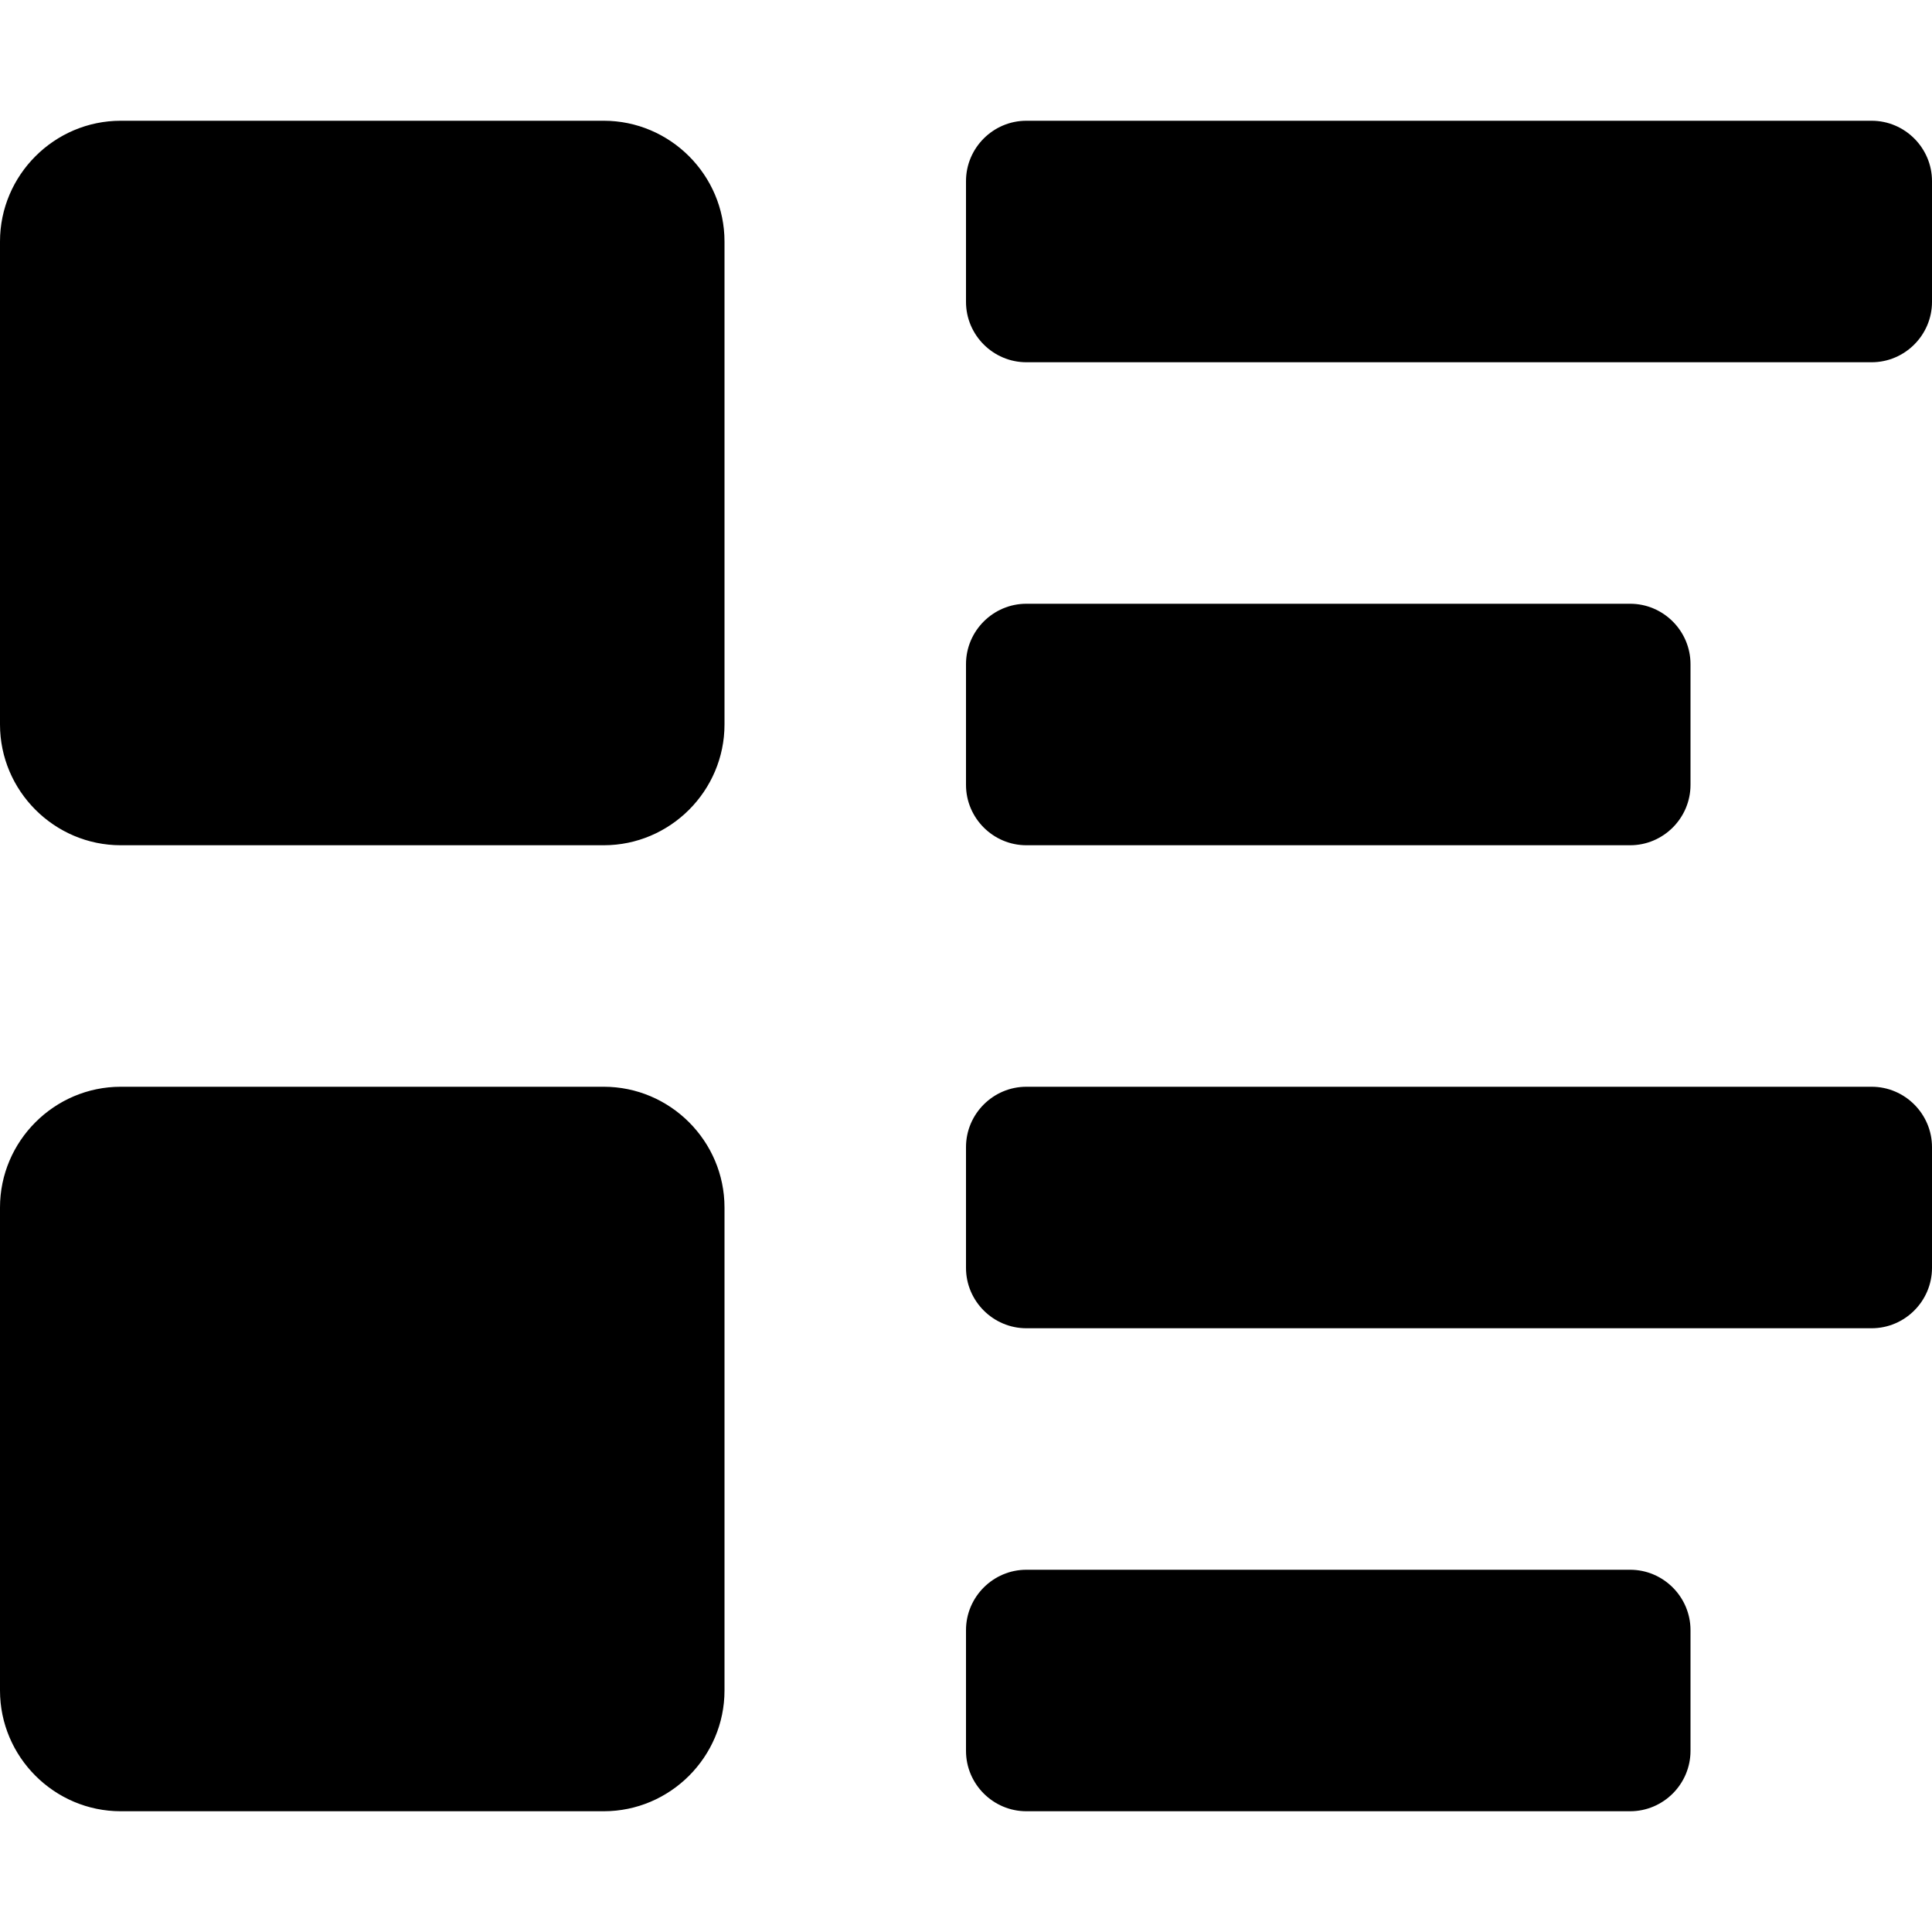 <svg xmlns="http://www.w3.org/2000/svg" width="64" height="64" viewBox="0 0 64 64"><path d="M0 8v16c0 2.2 1.8 4 4 4h16c2.2 0 4-1.8 4-4V8c0-2.2-1.8-4-4-4H4C1.8 4 0 5.8 0 8zm32-2v4c0 1.1.9 2 2 2h28c1.1 0 2-.9 2-2V6c0-1.1-.9-2-2-2H34c-1.1 0-2 .9-2 2zm0 16v4c0 1.1.9 2 2 2h20c1.1 0 2-.9 2-2v-4c0-1.1-.9-2-2-2H34c-1.1 0-2 .9-2 2zM0 40v16c0 2.2 1.8 4 4 4h16c2.2 0 4-1.8 4-4V40c0-2.2-1.8-4-4-4H4c-2.2 0-4 1.8-4 4zm32-2v4c0 1.1.9 2 2 2h28c1.1 0 2-.9 2-2v-4c0-1.1-.9-2-2-2H34c-1.1 0-2 .9-2 2zm0 16v4c0 1.1.9 2 2 2h20c1.1 0 2-.9 2-2v-4c0-1.1-.9-2-2-2H34c-1.1 0-2 .9-2 2z"/></svg>